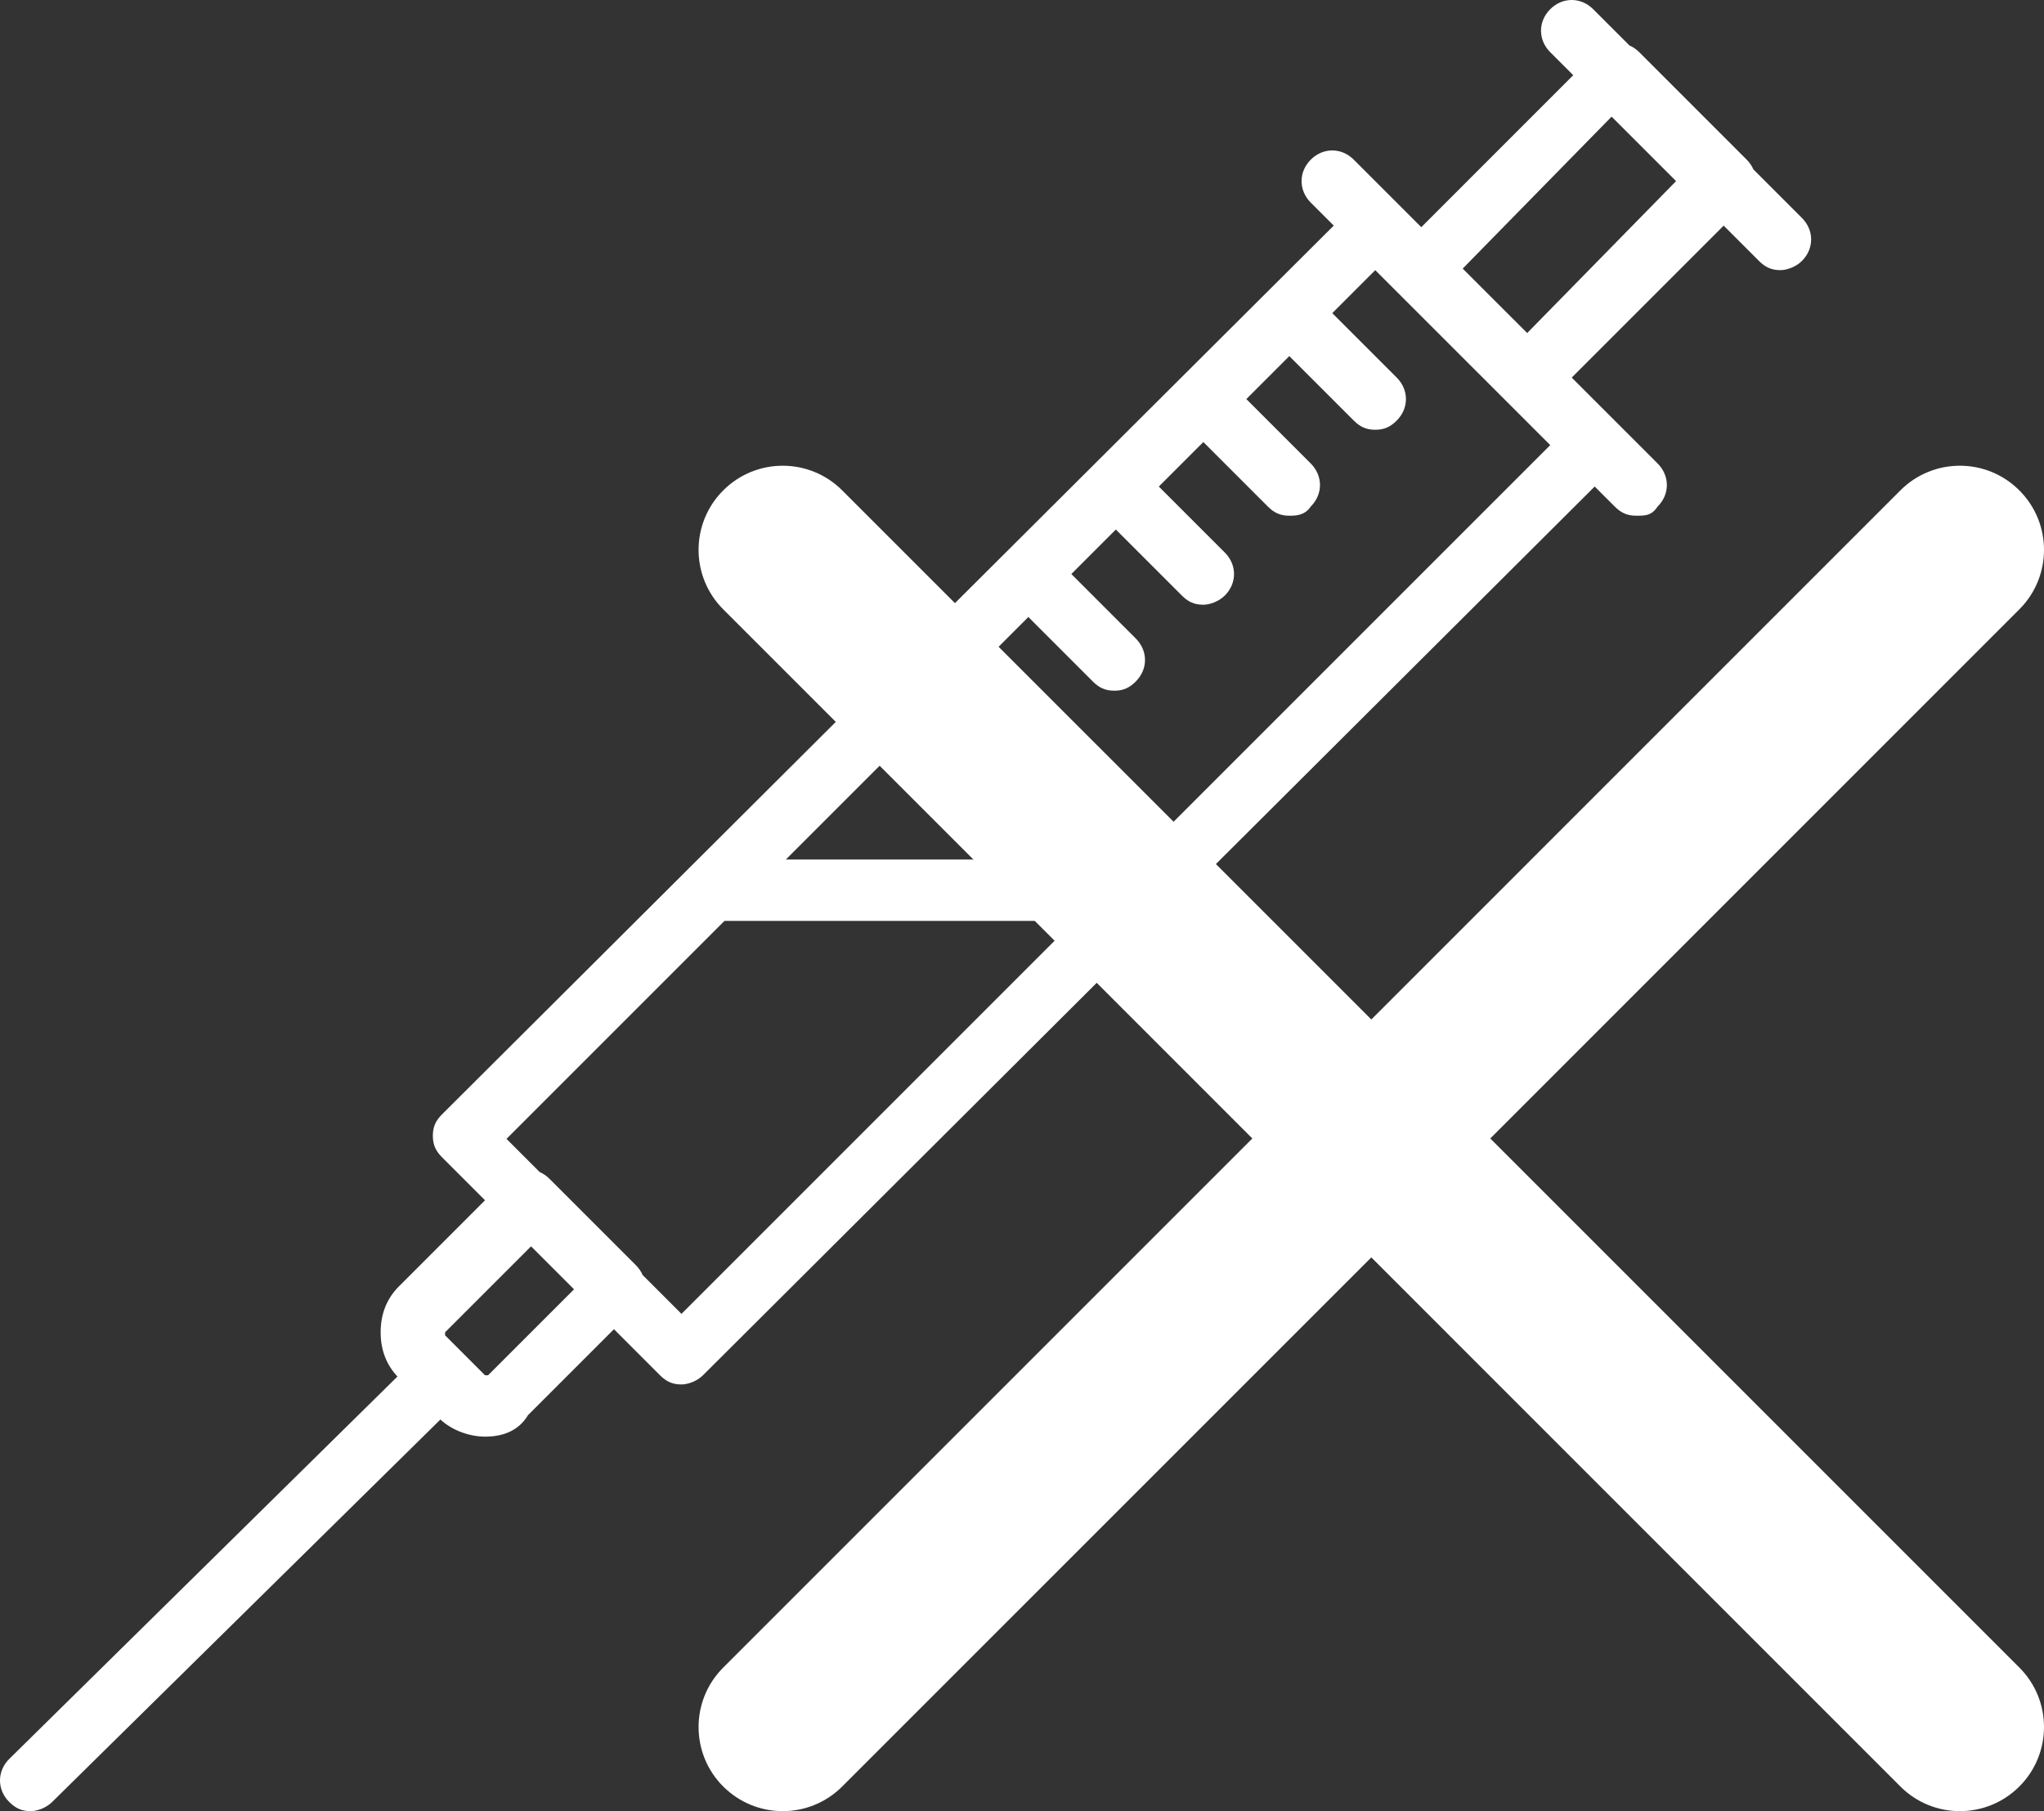<?xml version="1.0" encoding="UTF-8"?>
<svg width="79px" height="70px" viewBox="0 0 79 70" version="1.1" xmlns="http://www.w3.org/2000/svg" xmlns:xlink="http://www.w3.org/1999/xlink">
    <rect x="0" y="0" width="79" height="70" fill="#333333" stroke="none"/>
    <!-- Generator: Sketch 56.3 (81716) - https://sketch.com -->
    <title>Group</title>
    <desc>Created with Sketch.</desc>
    <g id="1.Infusion-Systems" stroke="none" stroke-width="1" fill="none" fill-rule="evenodd">
        <g id="A.1" transform="translate(-162, -325)">
            <g id="Group" transform="translate(162, 325)">
                <g id="steroids-2" fill="#FFFFFF" fill-rule="nonzero">
                    <g id="steroids">
                        <g id="Group-2">
                            <path d="M69.644,8.424 L67.769,6.548 C67.709,6.413 67.623,6.284 67.509,6.17 L63.356,2.017 C63.241,1.902 63.113,1.816 62.977,1.757 L61.576,0.356 C61.102,-0.119 60.39,-0.119 59.915,0.356 C59.441,0.83 59.441,1.542 59.915,2.017 L60.805,2.907 L54.932,8.78 L52.322,6.17 C51.847,5.695 51.136,5.695 50.661,6.17 C50.186,6.644 50.186,7.356 50.661,7.831 L51.549,8.719 L17.085,43.068 C16.847,43.305 16.729,43.542 16.729,43.898 C16.729,44.254 16.848,44.492 17.085,44.729 L18.746,46.39 L15.424,49.712 C14.949,50.186 14.712,50.78 14.712,51.492 C14.712,52.17 14.93,52.739 15.361,53.202 L0.356,67.983 C-0.119,68.458 -0.119,69.169 0.356,69.644 C0.593,69.881 0.831,70 1.186,70 C1.424,70 1.78,69.881 2.017,69.644 L17.022,54.863 C17.495,55.303 18.175,55.525 18.746,55.525 C19.458,55.525 20.051,55.288 20.407,54.695 L23.729,51.373 L25.508,53.153 C25.746,53.39 25.983,53.508 26.339,53.508 C26.576,53.508 26.932,53.39 27.17,53.153 L61.634,18.804 L62.407,19.576 C62.644,19.814 62.881,19.932 63.237,19.932 C63.593,19.932 63.831,19.932 64.068,19.576 C64.542,19.102 64.542,18.39 64.068,17.915 L60.746,14.593 L66.619,8.72 L67.983,10.085 C68.221,10.322 68.458,10.441 68.814,10.441 C69.051,10.441 69.407,10.322 69.644,10.085 C70.119,9.61 70.119,8.898 69.644,8.424 Z M18.864,53.153 L18.746,53.153 L17.203,51.61 L17.203,51.492 L20.525,48.17 L22.186,49.831 L18.864,53.153 Z M26.339,50.78 L24.835,49.276 C24.776,49.133 24.685,49.007 24.559,48.881 L21.237,45.559 C21.123,45.445 20.994,45.359 20.859,45.299 L19.576,44.017 L28,35.593 L41.526,35.593 L26.339,50.78 Z M43.898,33.22 L30.373,33.22 L39.746,23.847 L42.237,26.339 C42.475,26.576 42.712,26.695 43.068,26.695 C43.424,26.695 43.661,26.576 43.898,26.339 C44.373,25.864 44.373,25.153 43.898,24.678 L41.407,22.186 L43.127,20.466 L45.678,23.017 C45.915,23.254 46.153,23.373 46.509,23.373 C46.746,23.373 47.102,23.254 47.339,23.017 C47.814,22.542 47.814,21.831 47.339,21.356 L44.788,18.805 L46.509,17.085 L49,19.576 C49.238,19.814 49.475,19.932 49.831,19.932 C50.068,19.932 50.424,19.932 50.661,19.576 C51.136,19.102 51.136,18.39 50.661,17.915 L48.17,15.424 L49.831,13.763 L52.322,16.254 C52.56,16.492 52.797,16.61 53.153,16.61 C53.509,16.61 53.746,16.492 53.983,16.254 C54.458,15.78 54.458,15.068 53.983,14.593 L51.492,12.102 L53.153,10.441 L59.916,17.203 L43.898,33.22 Z M59.025,12.872 L56.533,10.381 L62.288,4.508 L64.78,7 L59.025,12.872 Z" id="Shape"></path>
                            <path d="M57.599,44.001 L78.047,23.551 C79.318,22.282 79.318,20.222 78.047,18.953 C76.777,17.682 74.719,17.682 73.449,18.953 L53.001,39.402 L32.551,18.953 C31.281,17.682 29.223,17.682 27.953,18.953 C26.682,20.222 26.682,22.282 27.953,23.551 L48.402,44.001 L27.953,64.45 C26.682,65.719 26.682,67.779 27.953,69.048 C28.588,69.682 29.421,70 30.252,70 C31.083,70 31.916,69.682 32.551,69.047 L53.001,48.598 L73.449,69.047 C74.084,69.682 74.917,70 75.748,70 C76.579,70 77.412,69.682 78.047,69.047 C79.318,67.778 79.318,65.718 78.047,64.449 L57.599,44.001 Z" id="Path"></path>
                        </g>
                    </g>
                </g>
                <g id="close" transform="translate(27, 18)"></g>
            </g>
        </g>
    </g>
</svg>